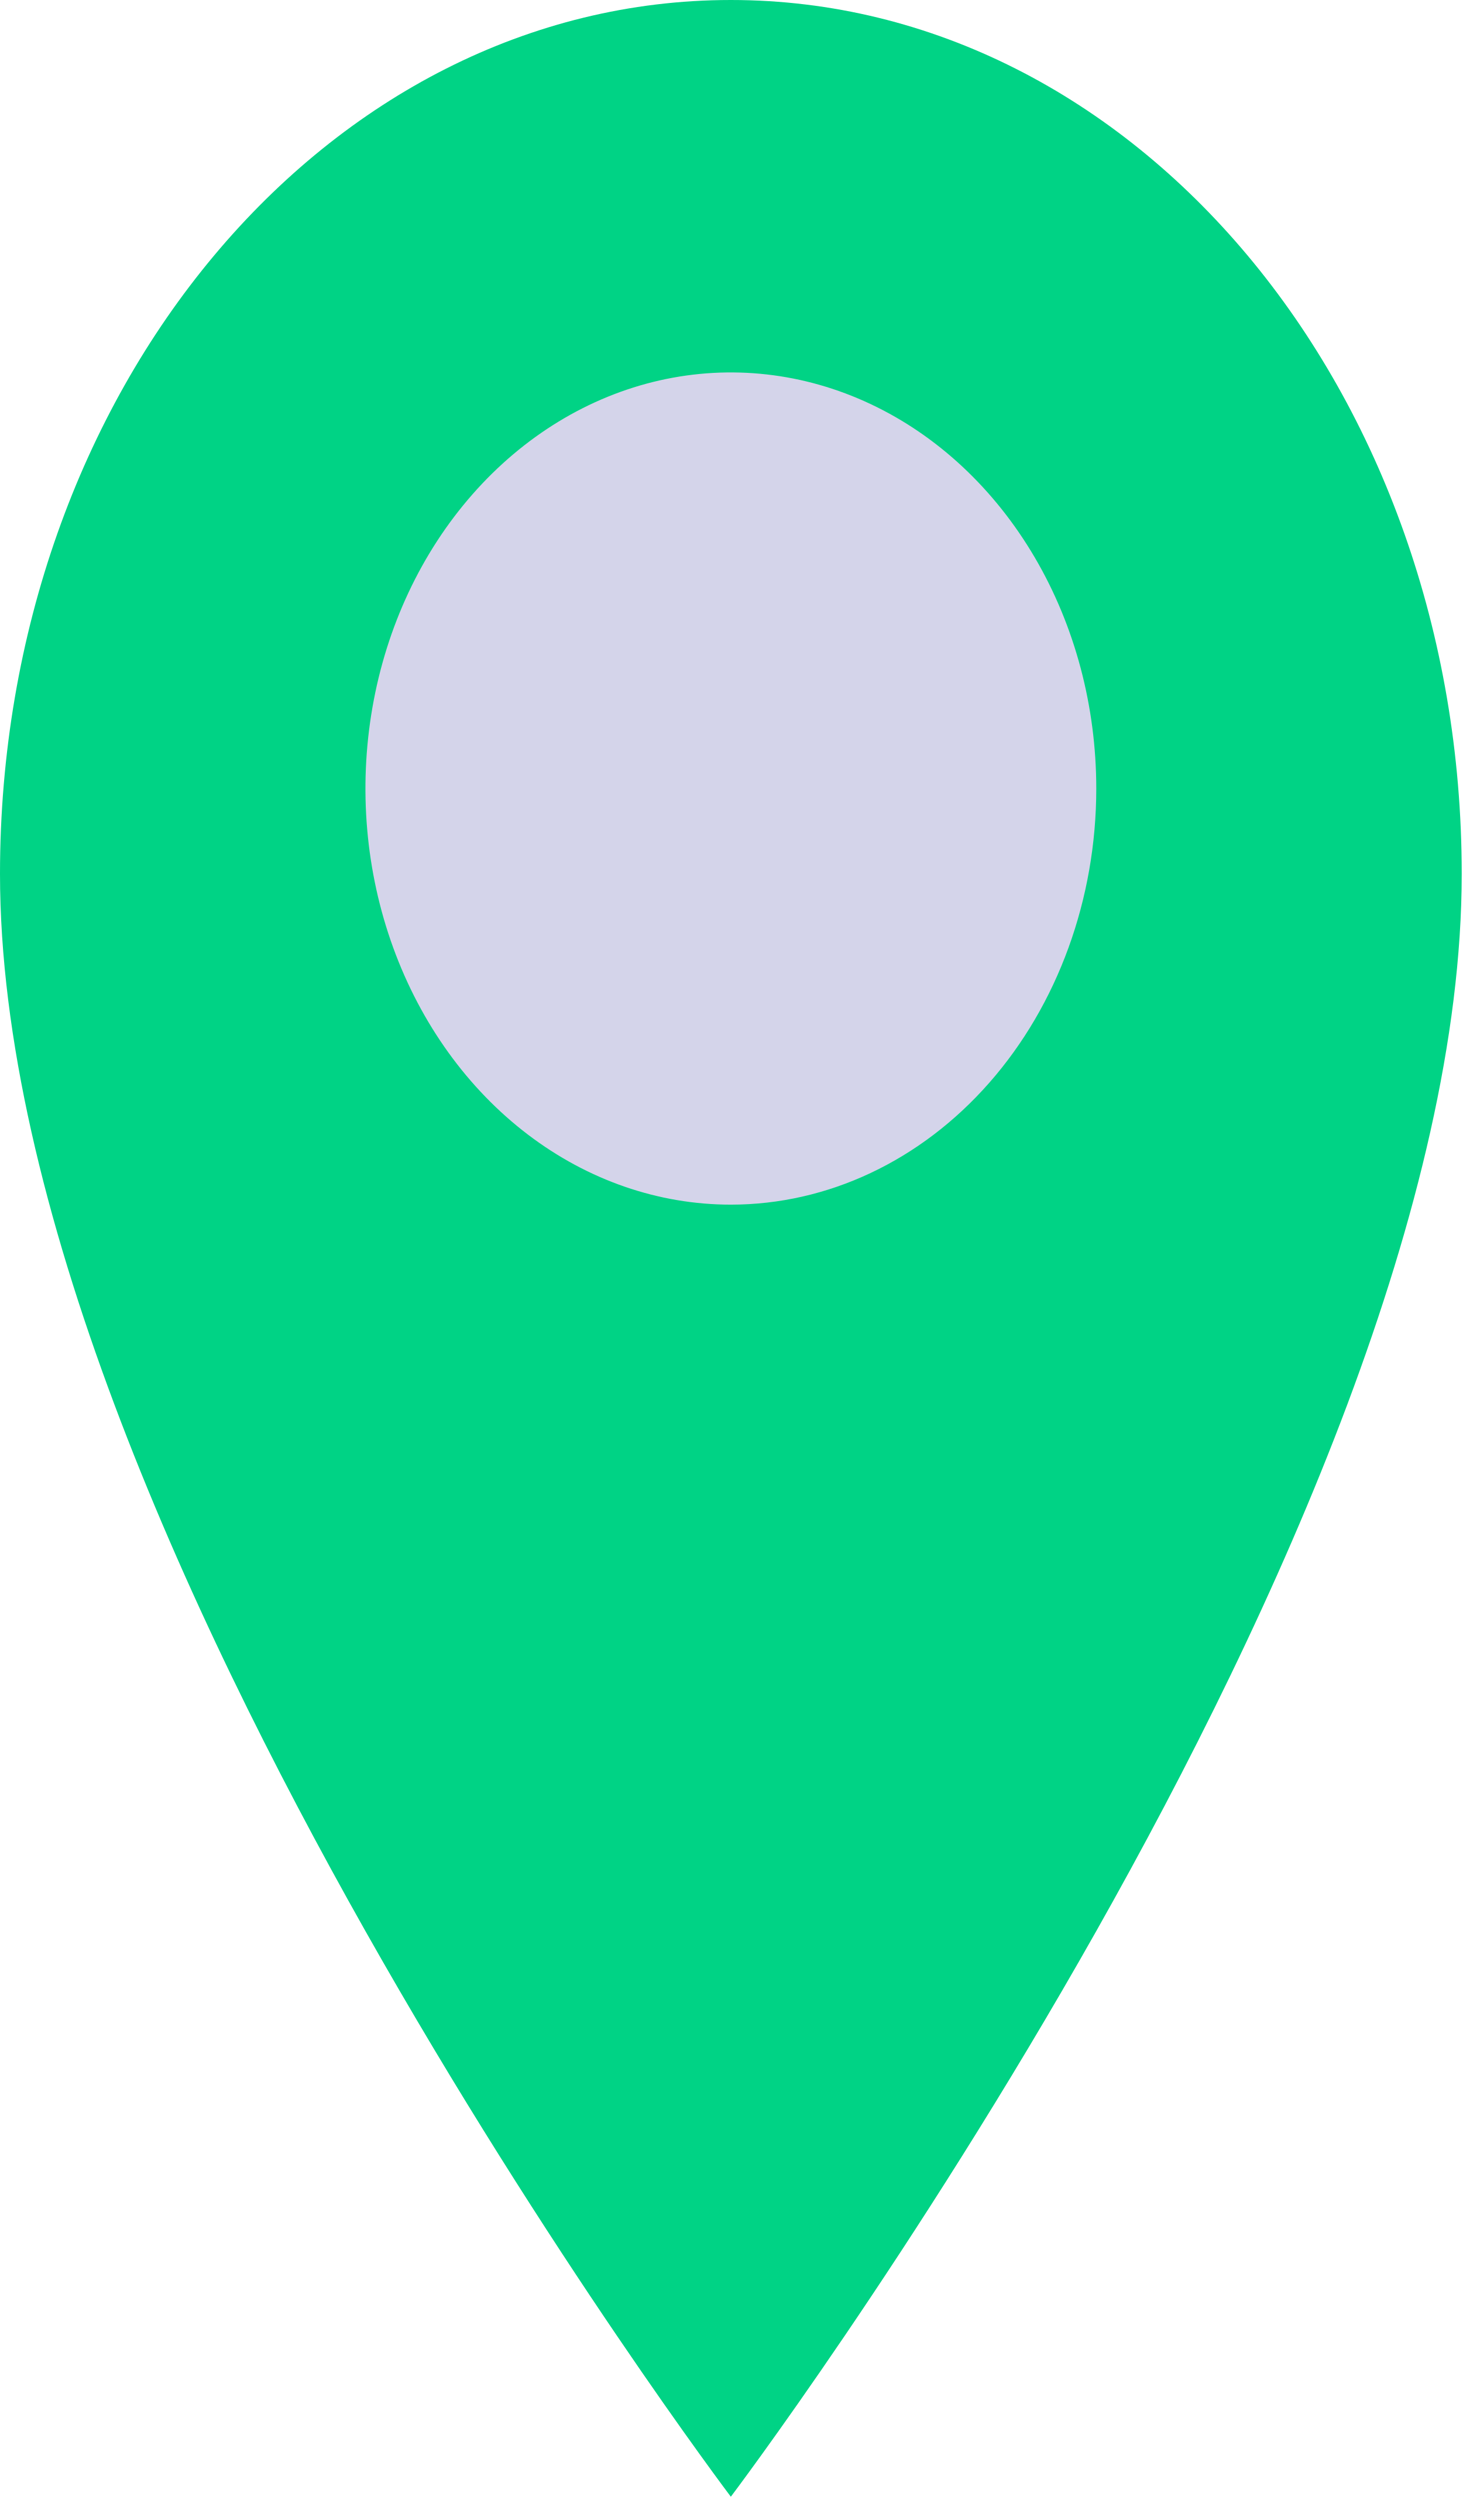 <svg xmlns="http://www.w3.org/2000/svg" width="24" height="41"><g class="currentLayer" style=""><title>Layer 1</title><g class="selected" id="svg_3"><path d="M11.989,0 C5.36,0 0,6.409 0,14.332 C0,25.081 11.989,40.948 11.989,40.948 C11.989,40.948 23.979,25.081 23.979,14.332 C23.979,6.409 18.619,0 11.989,0 z" fill="#00D385" id="svg_1" class=""/><path d="M11.989,19.757 C10.804,19.757 9.645,19.357 8.659,18.607 C7.673,17.857 6.905,16.791 6.451,15.544 C5.997,14.297 5.879,12.925 6.11,11.601 C6.341,10.277 6.912,9.061 7.751,8.107 C8.589,7.153 9.657,6.503 10.82,6.239 C11.983,5.976 13.188,6.111 14.284,6.628 C15.379,7.144 16.315,8.019 16.974,9.141 C17.633,10.263 17.984,11.583 17.984,12.933 C17.984,14.743 17.353,16.479 16.228,17.759 C15.104,19.038 13.579,19.757 11.989,19.757 z" fill="#D4D4EA" id="svg_2" class=""/></g></g></svg>